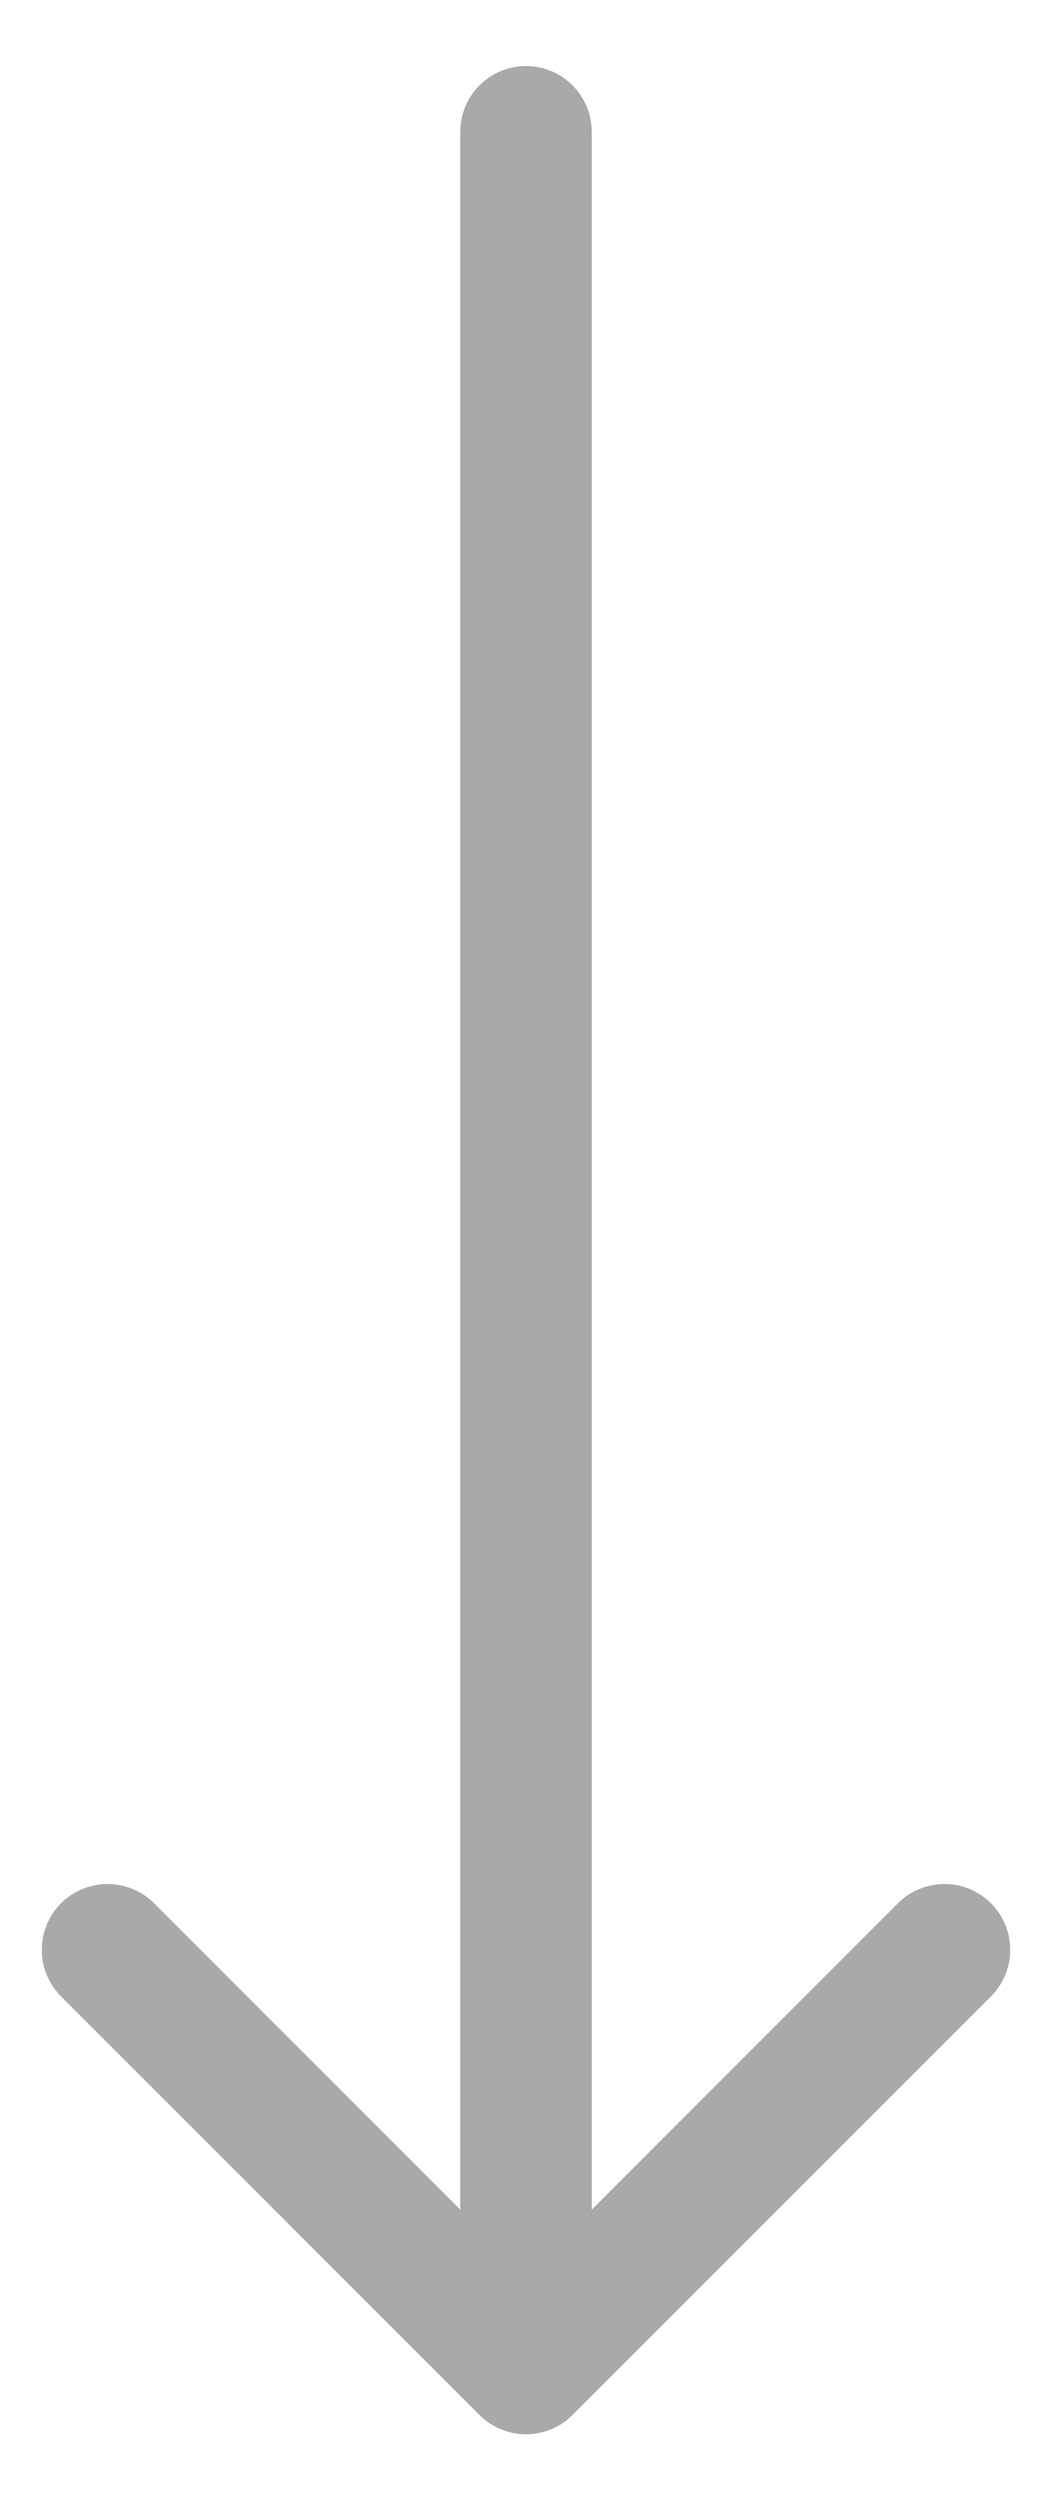 <svg width="8" height="19" viewBox="0 0 8 19" fill="none" xmlns="http://www.w3.org/2000/svg">
<path d="M4.5 1.002C4.5 0.726 4.276 0.502 4 0.502C3.724 0.502 3.5 0.726 3.5 1.002L4.5 1.002ZM3.646 18.355C3.842 18.551 4.158 18.551 4.354 18.355L7.536 15.174C7.731 14.978 7.731 14.662 7.536 14.466C7.34 14.271 7.024 14.271 6.828 14.466L4 17.295L1.172 14.466C0.976 14.271 0.66 14.271 0.464 14.466C0.269 14.662 0.269 14.978 0.464 15.174L3.646 18.355ZM3.5 1.002L3.5 18.002H4.5L4.5 1.002L3.5 1.002Z" fill="#A9A9A9"/>
</svg>
